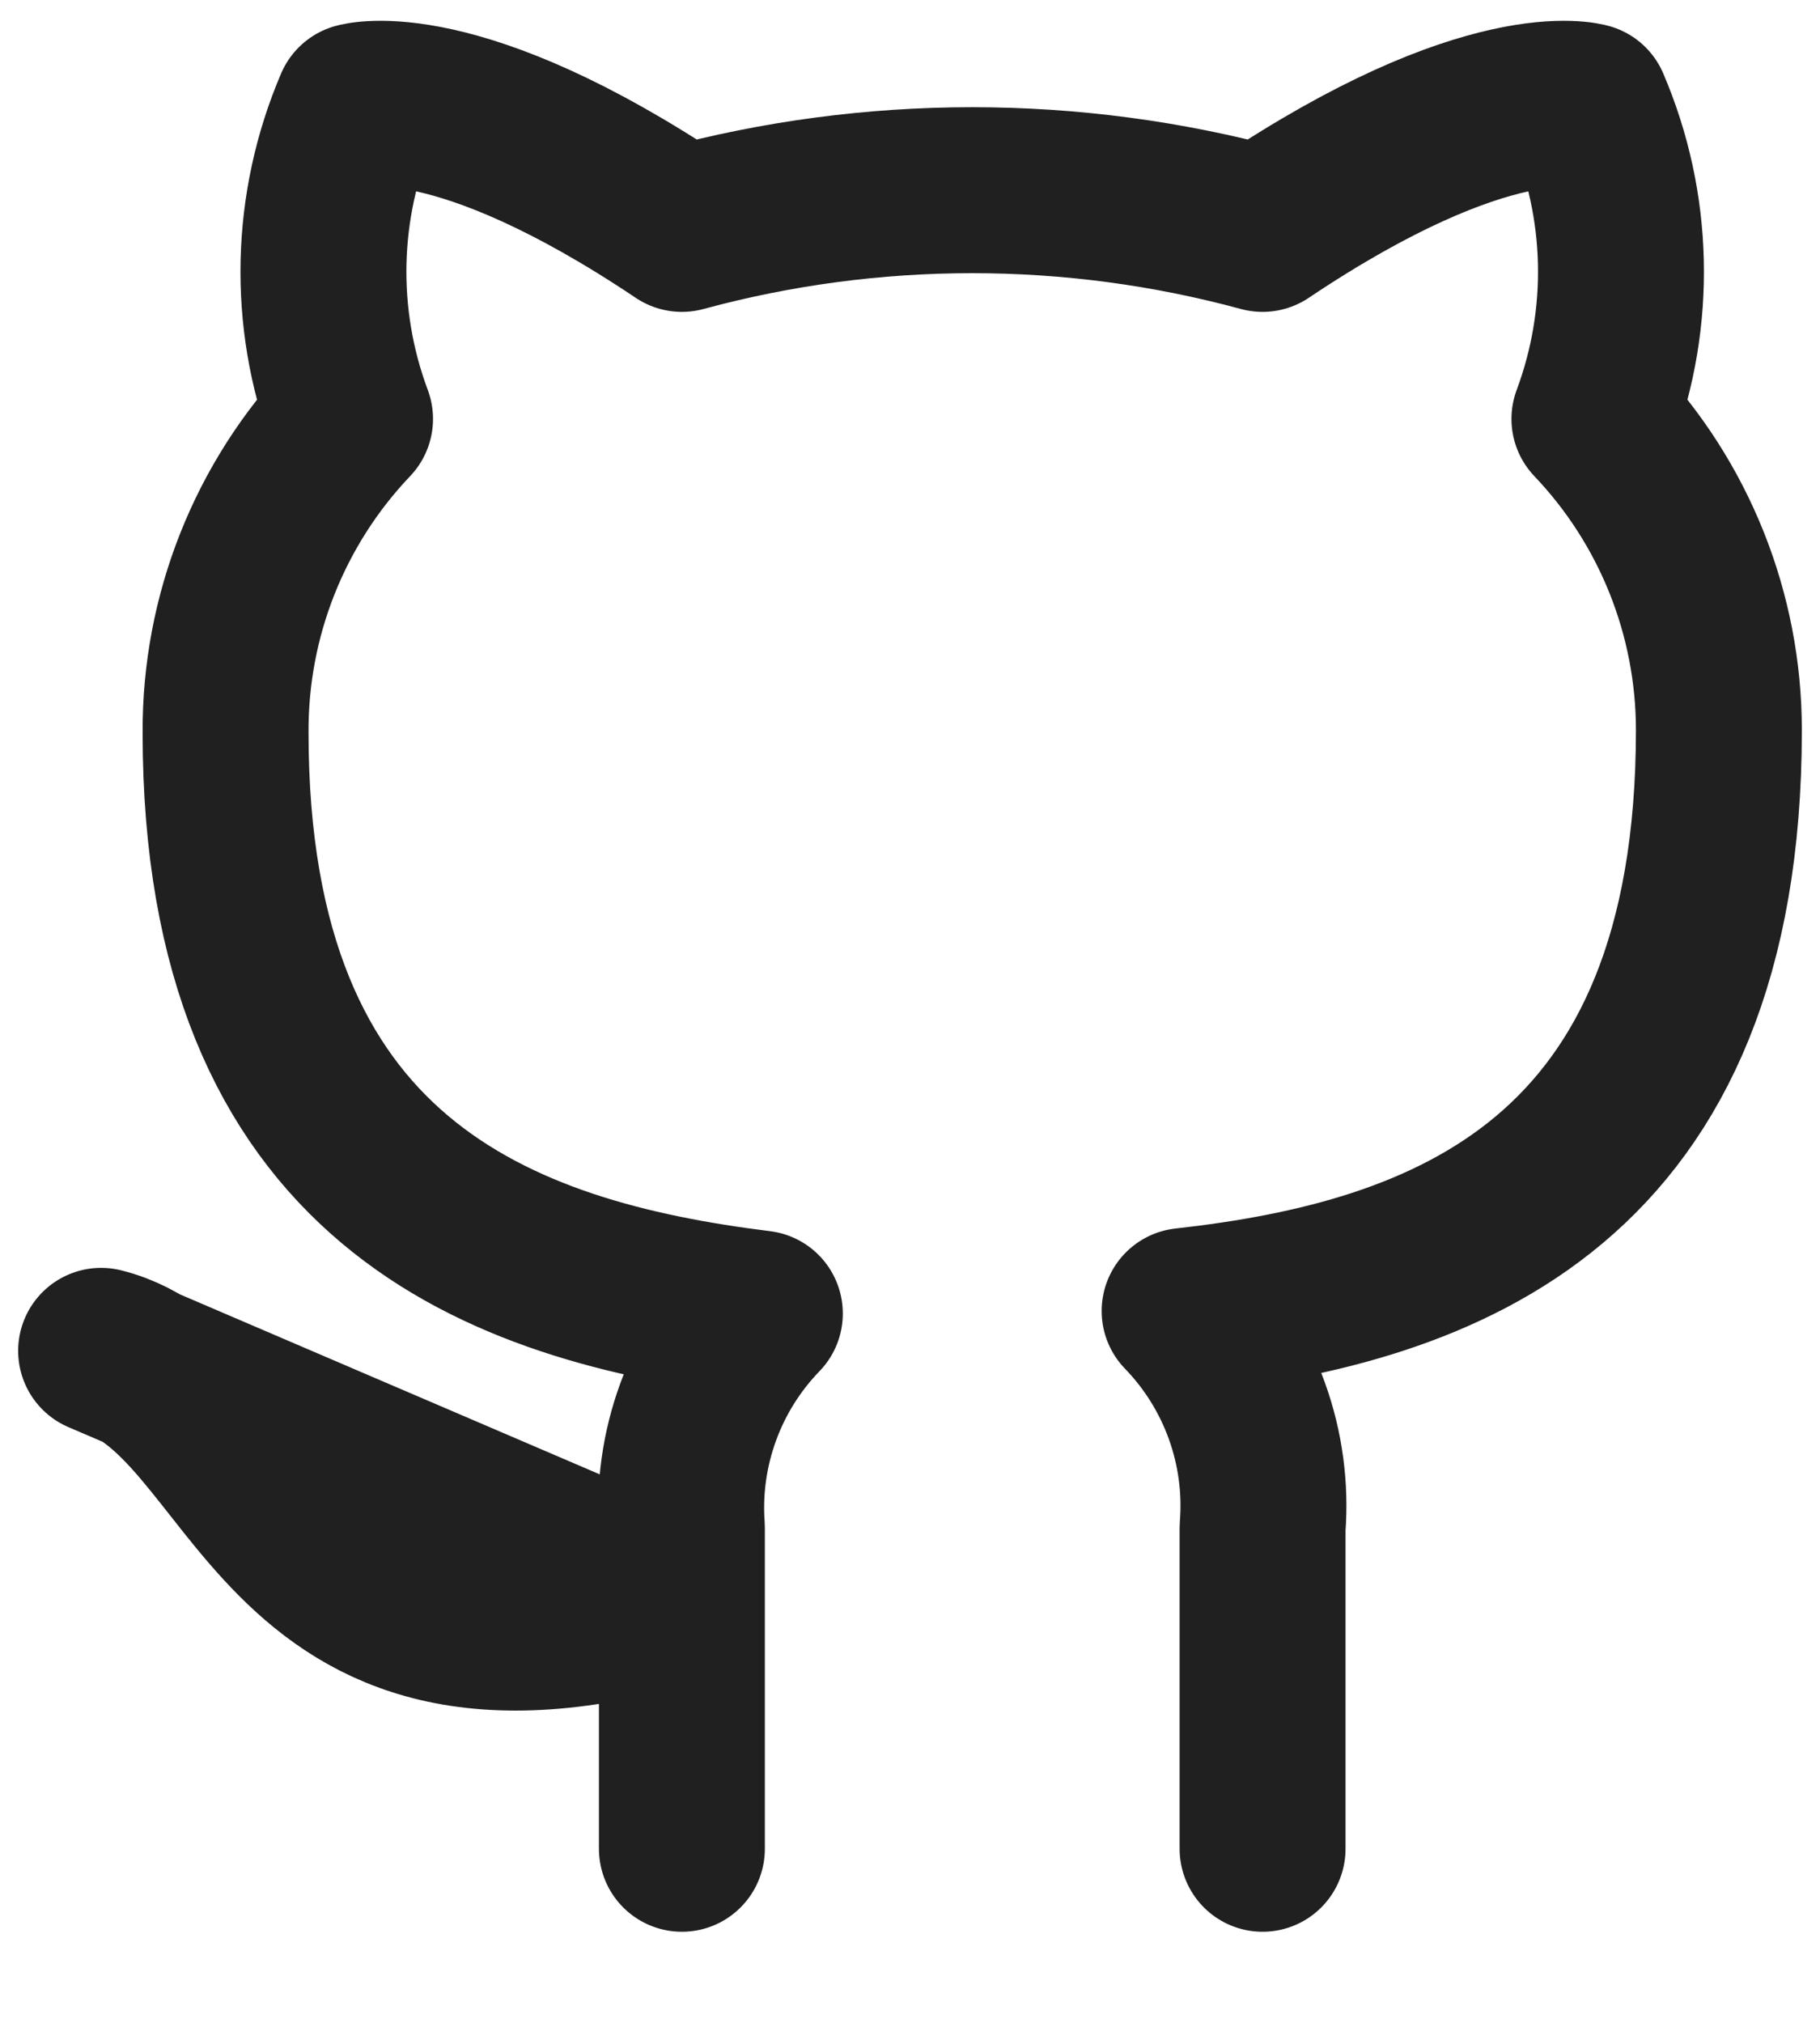 <svg width="18" height="20" viewBox="0 0 18 20" fill="none" xmlns="http://www.w3.org/2000/svg">
<path d="M12.487 18.279V15.104C12.518 14.713 12.465 14.319 12.332 13.95C12.199 13.581 11.989 13.244 11.716 12.962C14.292 12.675 17 11.699 17 7.219C17 6.073 16.559 4.971 15.769 4.142C16.143 3.139 16.117 2.032 15.695 1.048C15.695 1.048 14.727 0.761 12.487 2.263C10.607 1.753 8.624 1.753 6.744 2.263C4.504 0.761 3.535 1.048 3.535 1.048C3.114 2.032 3.087 3.139 3.462 4.142C2.666 4.978 2.225 6.089 2.231 7.243C2.231 11.69 4.938 12.667 7.515 12.987C7.245 13.266 7.037 13.598 6.904 13.963C6.771 14.328 6.716 14.716 6.744 15.104V18.279M6.744 15.818C2.641 17.048 2.641 13.766 1 13.356L6.744 15.818Z" stroke="#202020" stroke-width="1.641" stroke-linecap="round" stroke-linejoin="round"/>
</svg>

